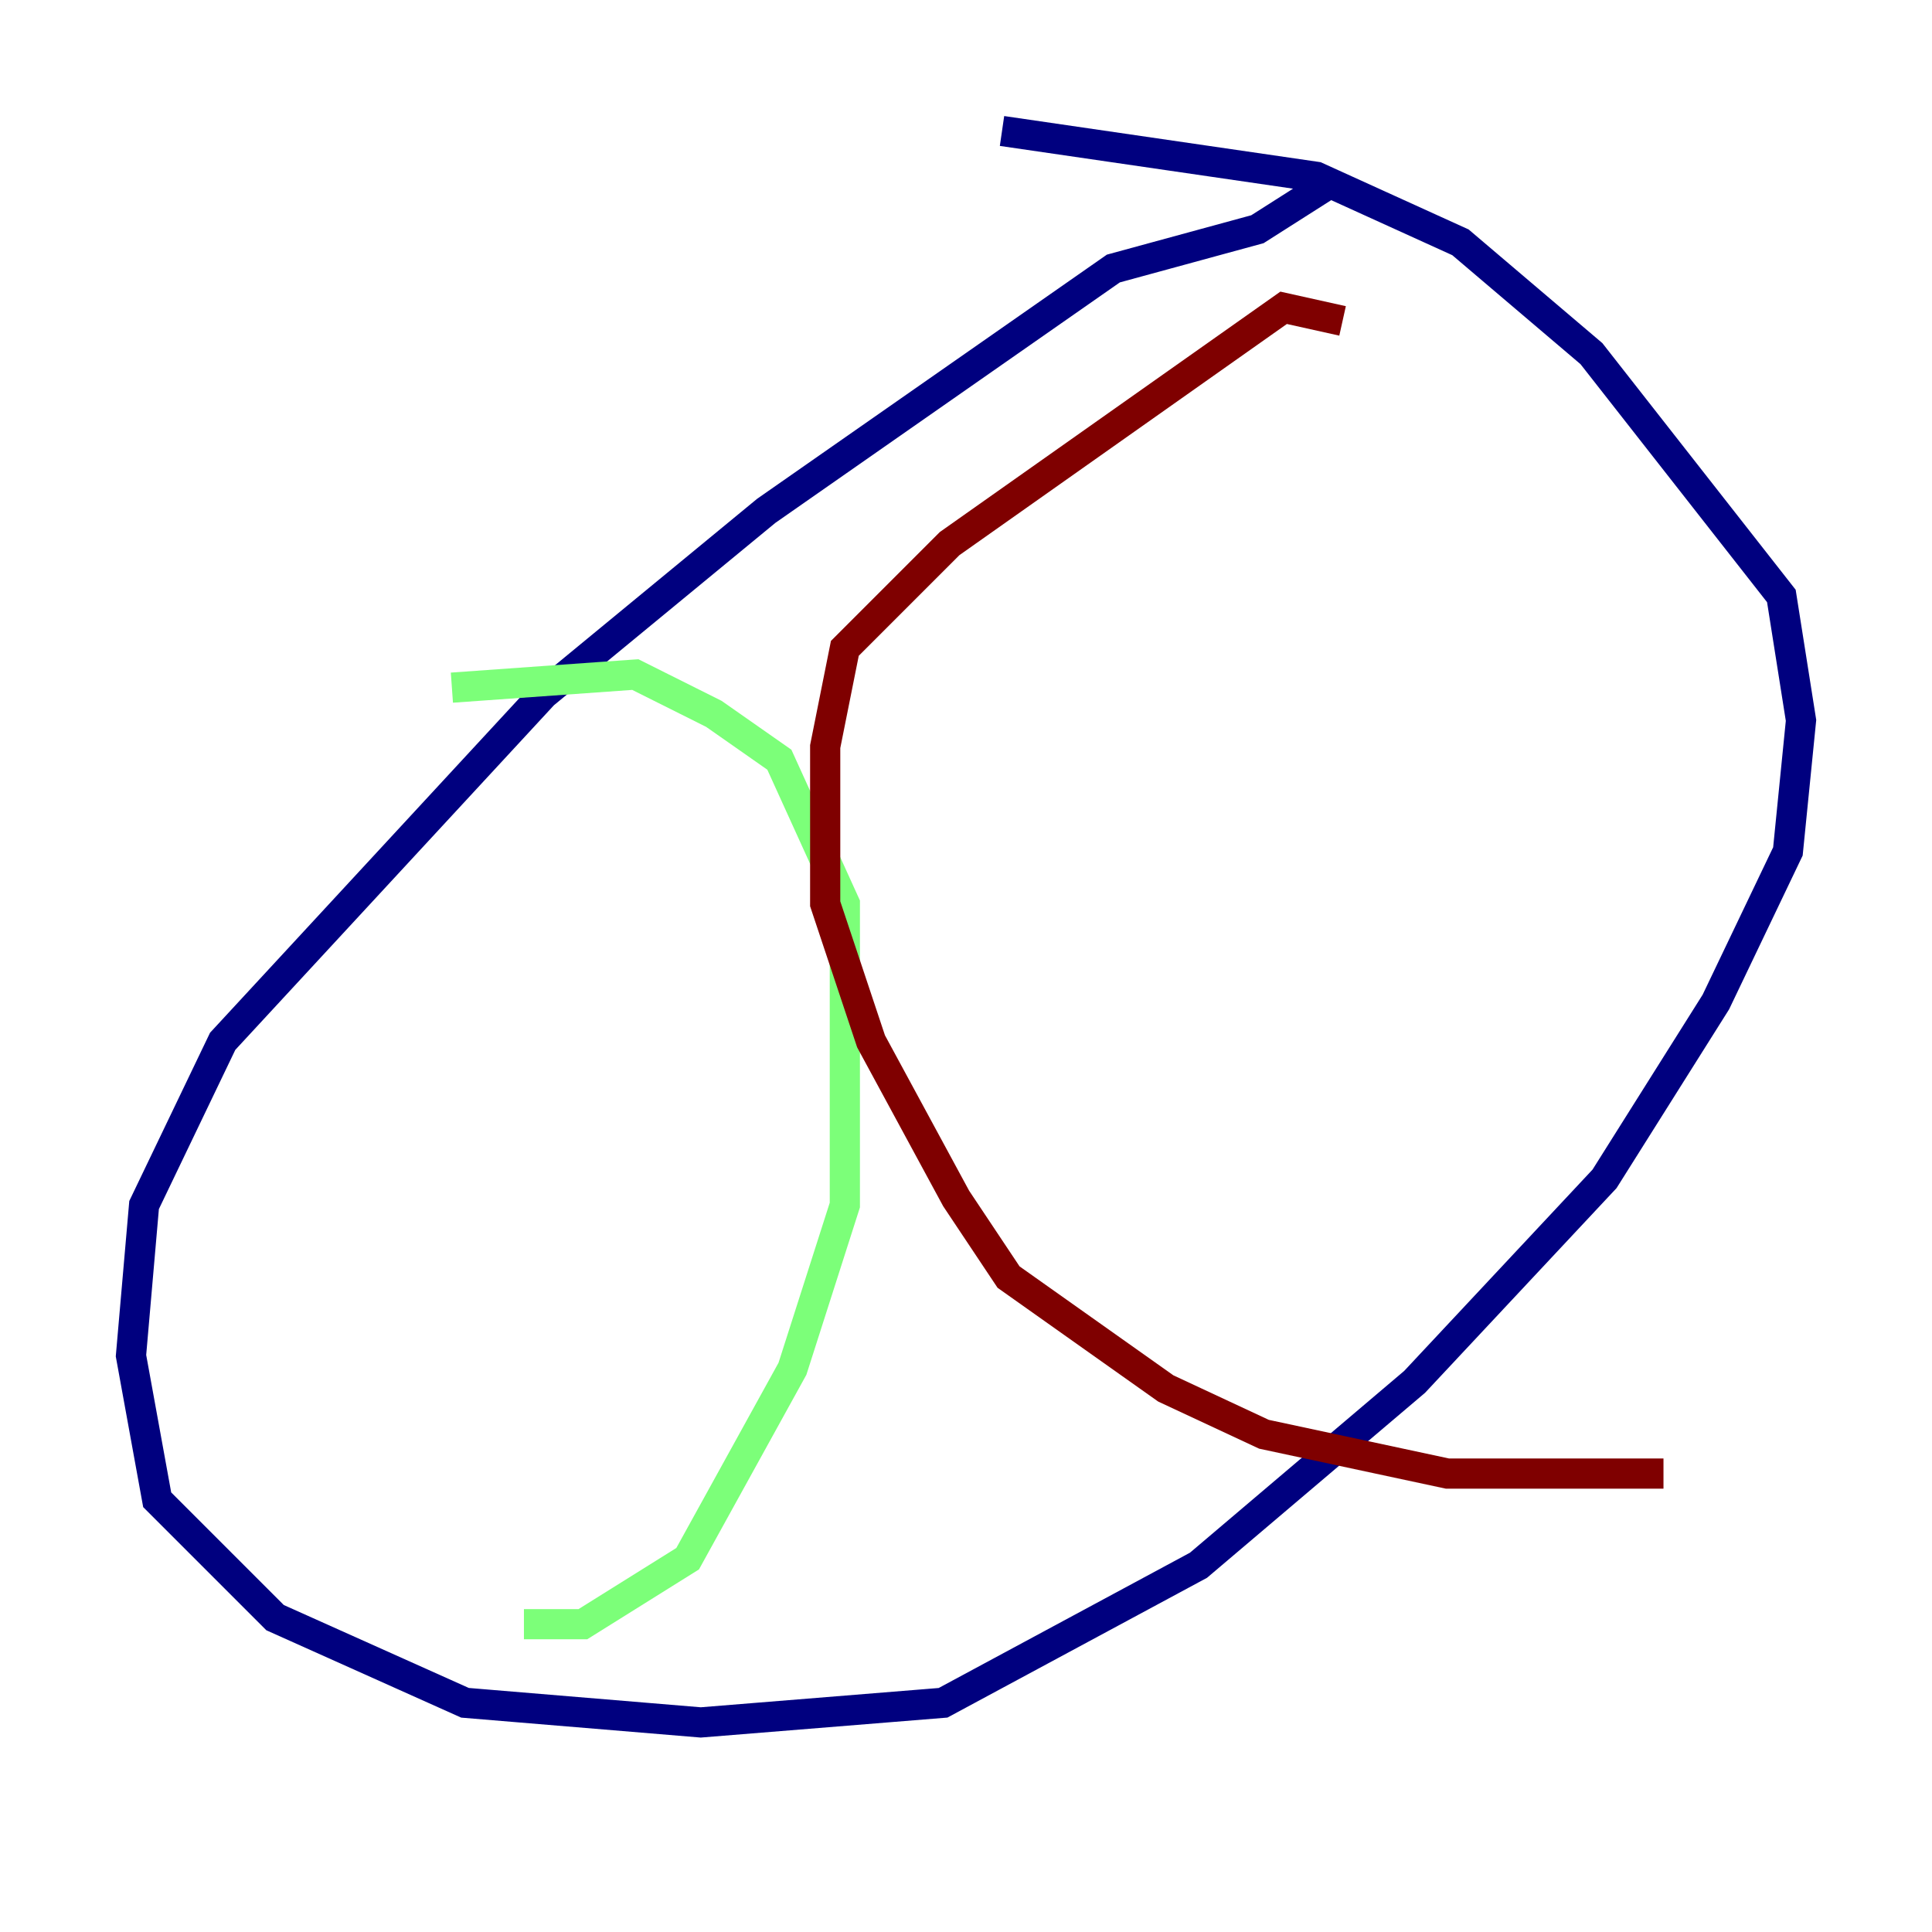 <?xml version="1.0" encoding="utf-8" ?>
<svg baseProfile="tiny" height="128" version="1.2" viewBox="0,0,128,128" width="128" xmlns="http://www.w3.org/2000/svg" xmlns:ev="http://www.w3.org/2001/xml-events" xmlns:xlink="http://www.w3.org/1999/xlink"><defs /><polyline fill="none" points="88.081,12.149 83.308,15.186 73.763,17.79 50.766,33.844 36.014,45.993 14.752,68.99 9.546,79.837 8.678,89.817 10.414,99.363 18.224,107.173 30.807,112.814 46.427,114.115 62.481,112.814 79.403,103.702 93.722,91.552 106.305,78.102 113.681,66.386 118.454,56.407 119.322,47.729 118.02,39.485 105.437,23.43 96.759,16.054 87.214,11.715 66.386,8.678" stroke="#00007f" stroke-width="2" /><polyline fill="none" points="29.939,45.559 42.088,44.691 47.295,47.295 51.634,50.332 55.973,59.878 55.973,79.837 52.502,90.685 45.559,103.268 38.617,107.607 34.712,107.607" stroke="#7cff79" stroke-width="2" /><polyline fill="none" points="88.949,21.261 85.044,20.393 62.915,36.014 55.973,42.956 54.671,49.464 54.671,59.878 57.709,68.99 63.349,79.403 66.82,84.61 77.234,91.986 83.742,95.024 95.891,97.627 110.21,97.627" stroke="#7f0000" stroke-width="2" /></svg>